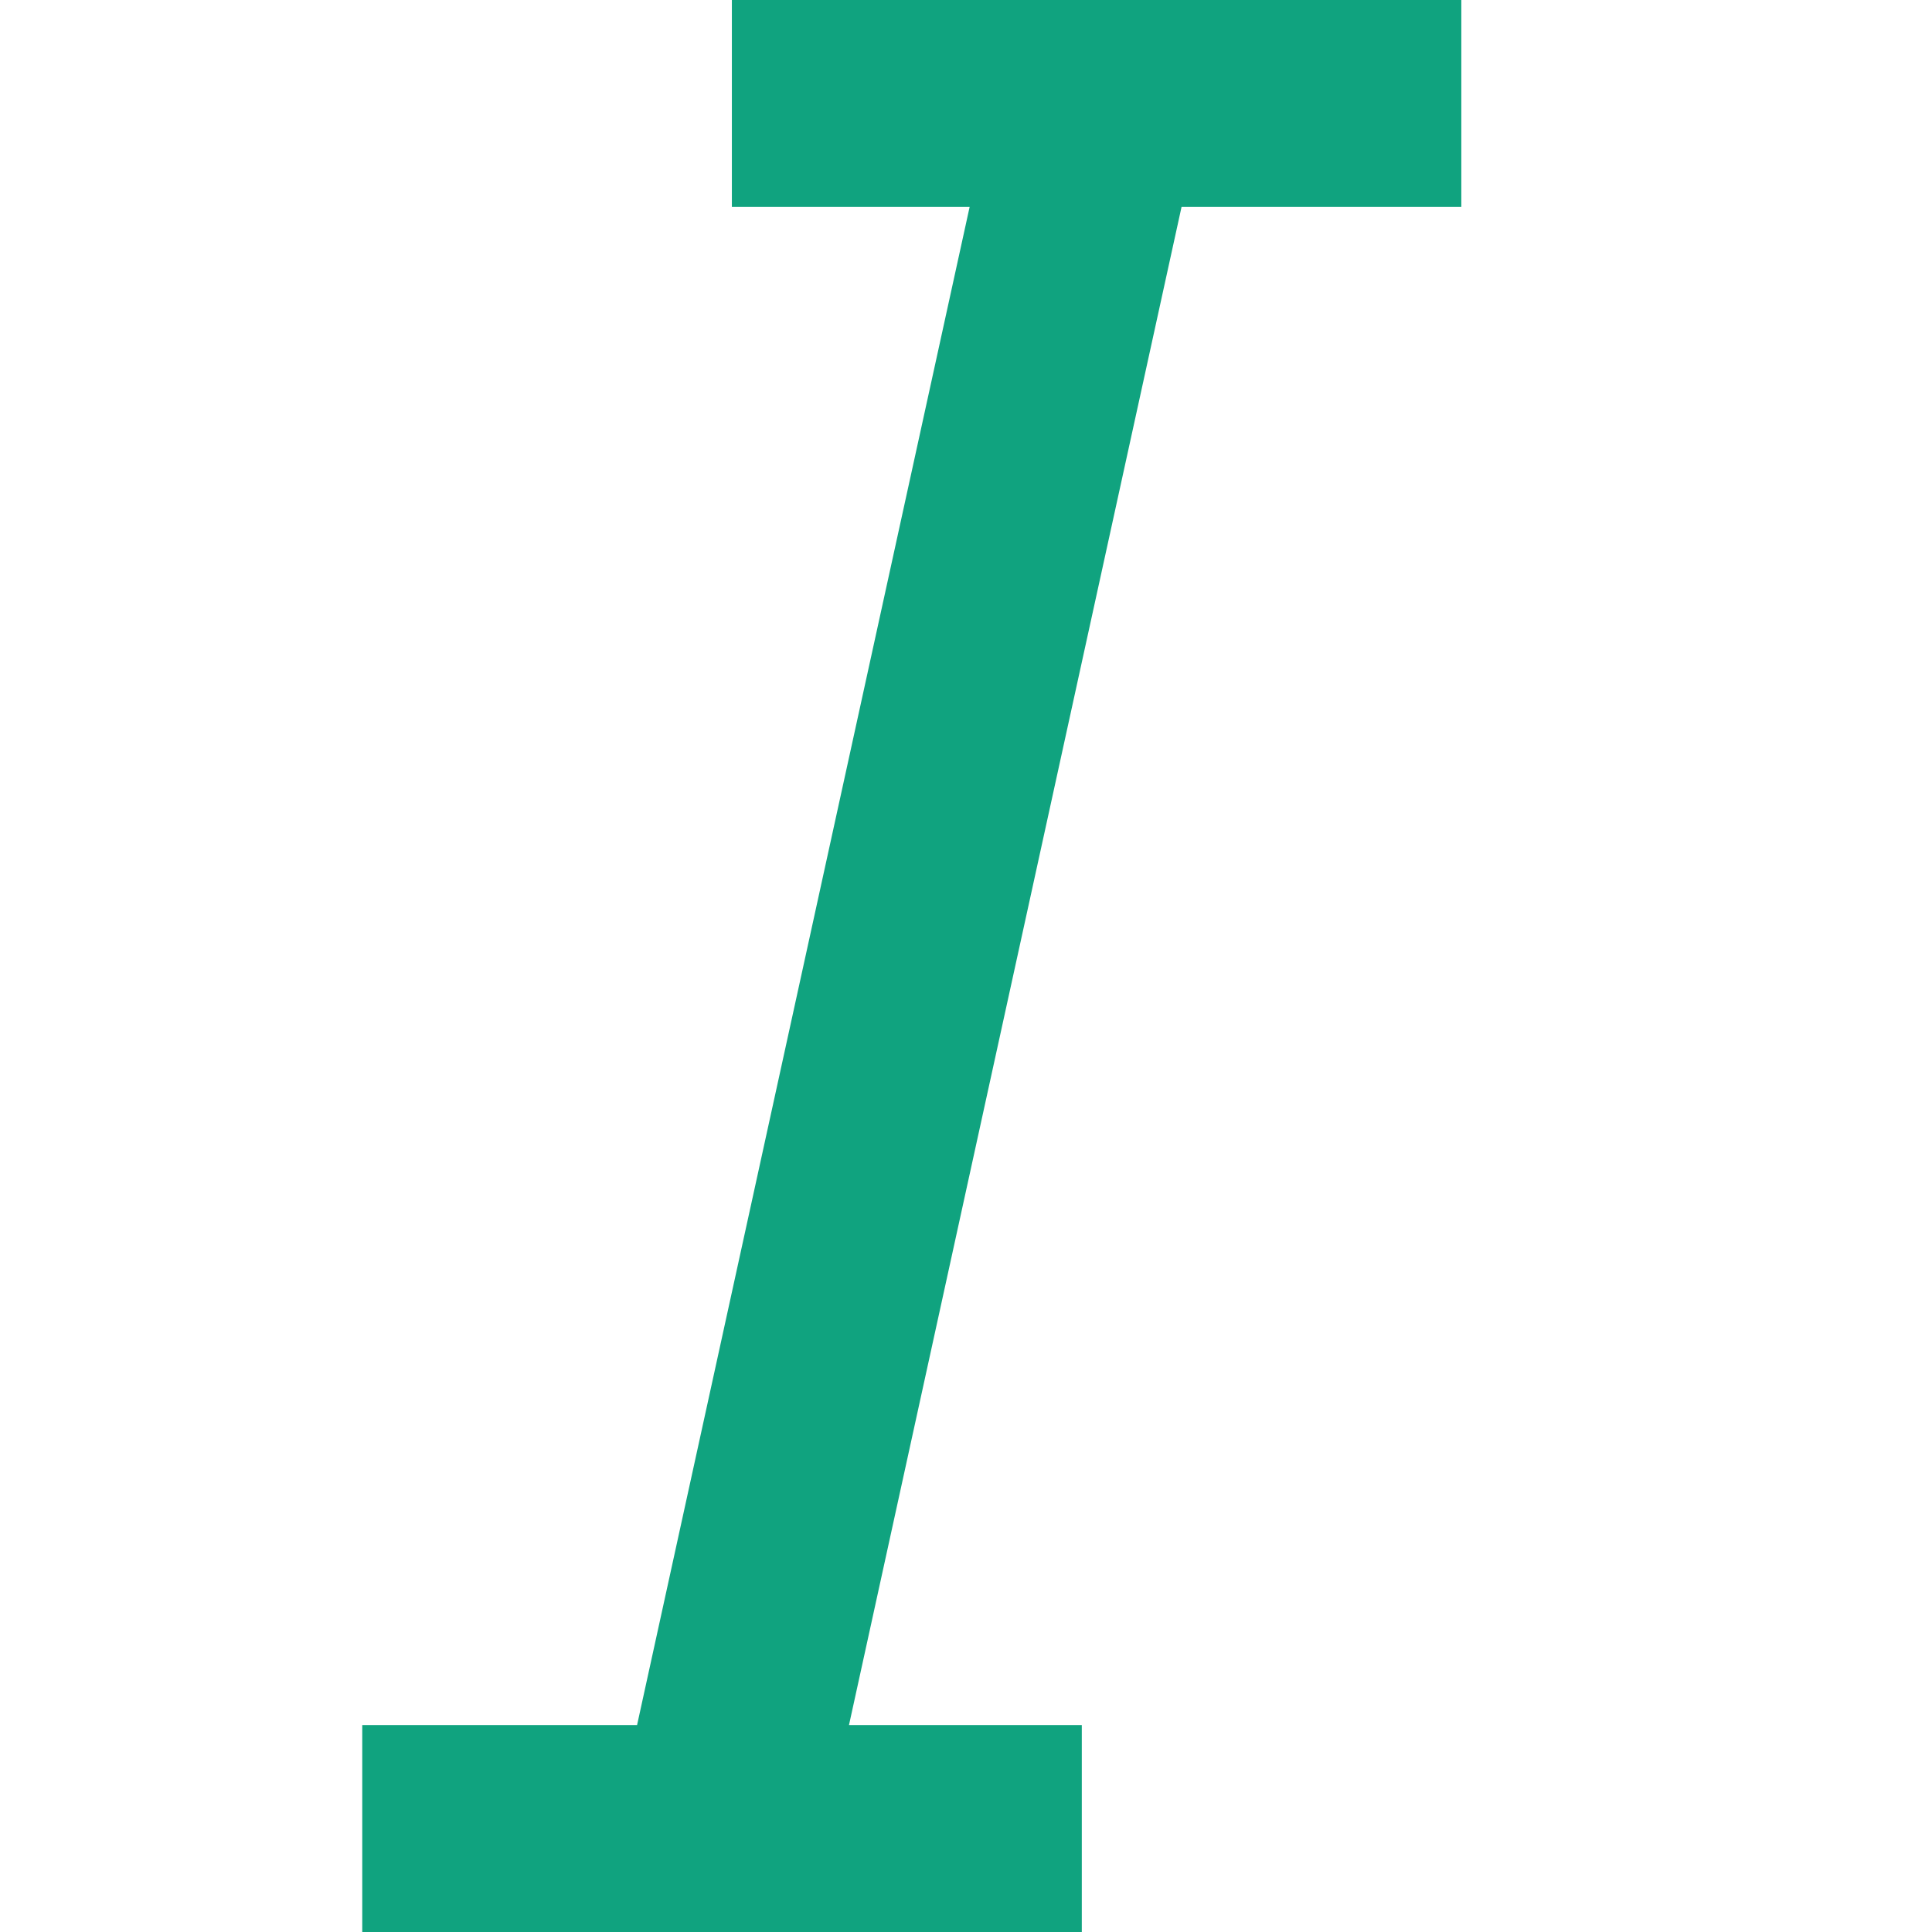 <svg width="16" height="16" viewBox="0 0 16 16" fill="none" xmlns="http://www.w3.org/2000/svg">
<path fill-rule="evenodd" clip-rule="evenodd" d="M8.03 1.714L5.276 14.286H3V16H8.959V14.286H7.031L9.785 1.714H12.102V0H6.061V1.714H8.03Z" fill="#10A37F"/>
</svg>
